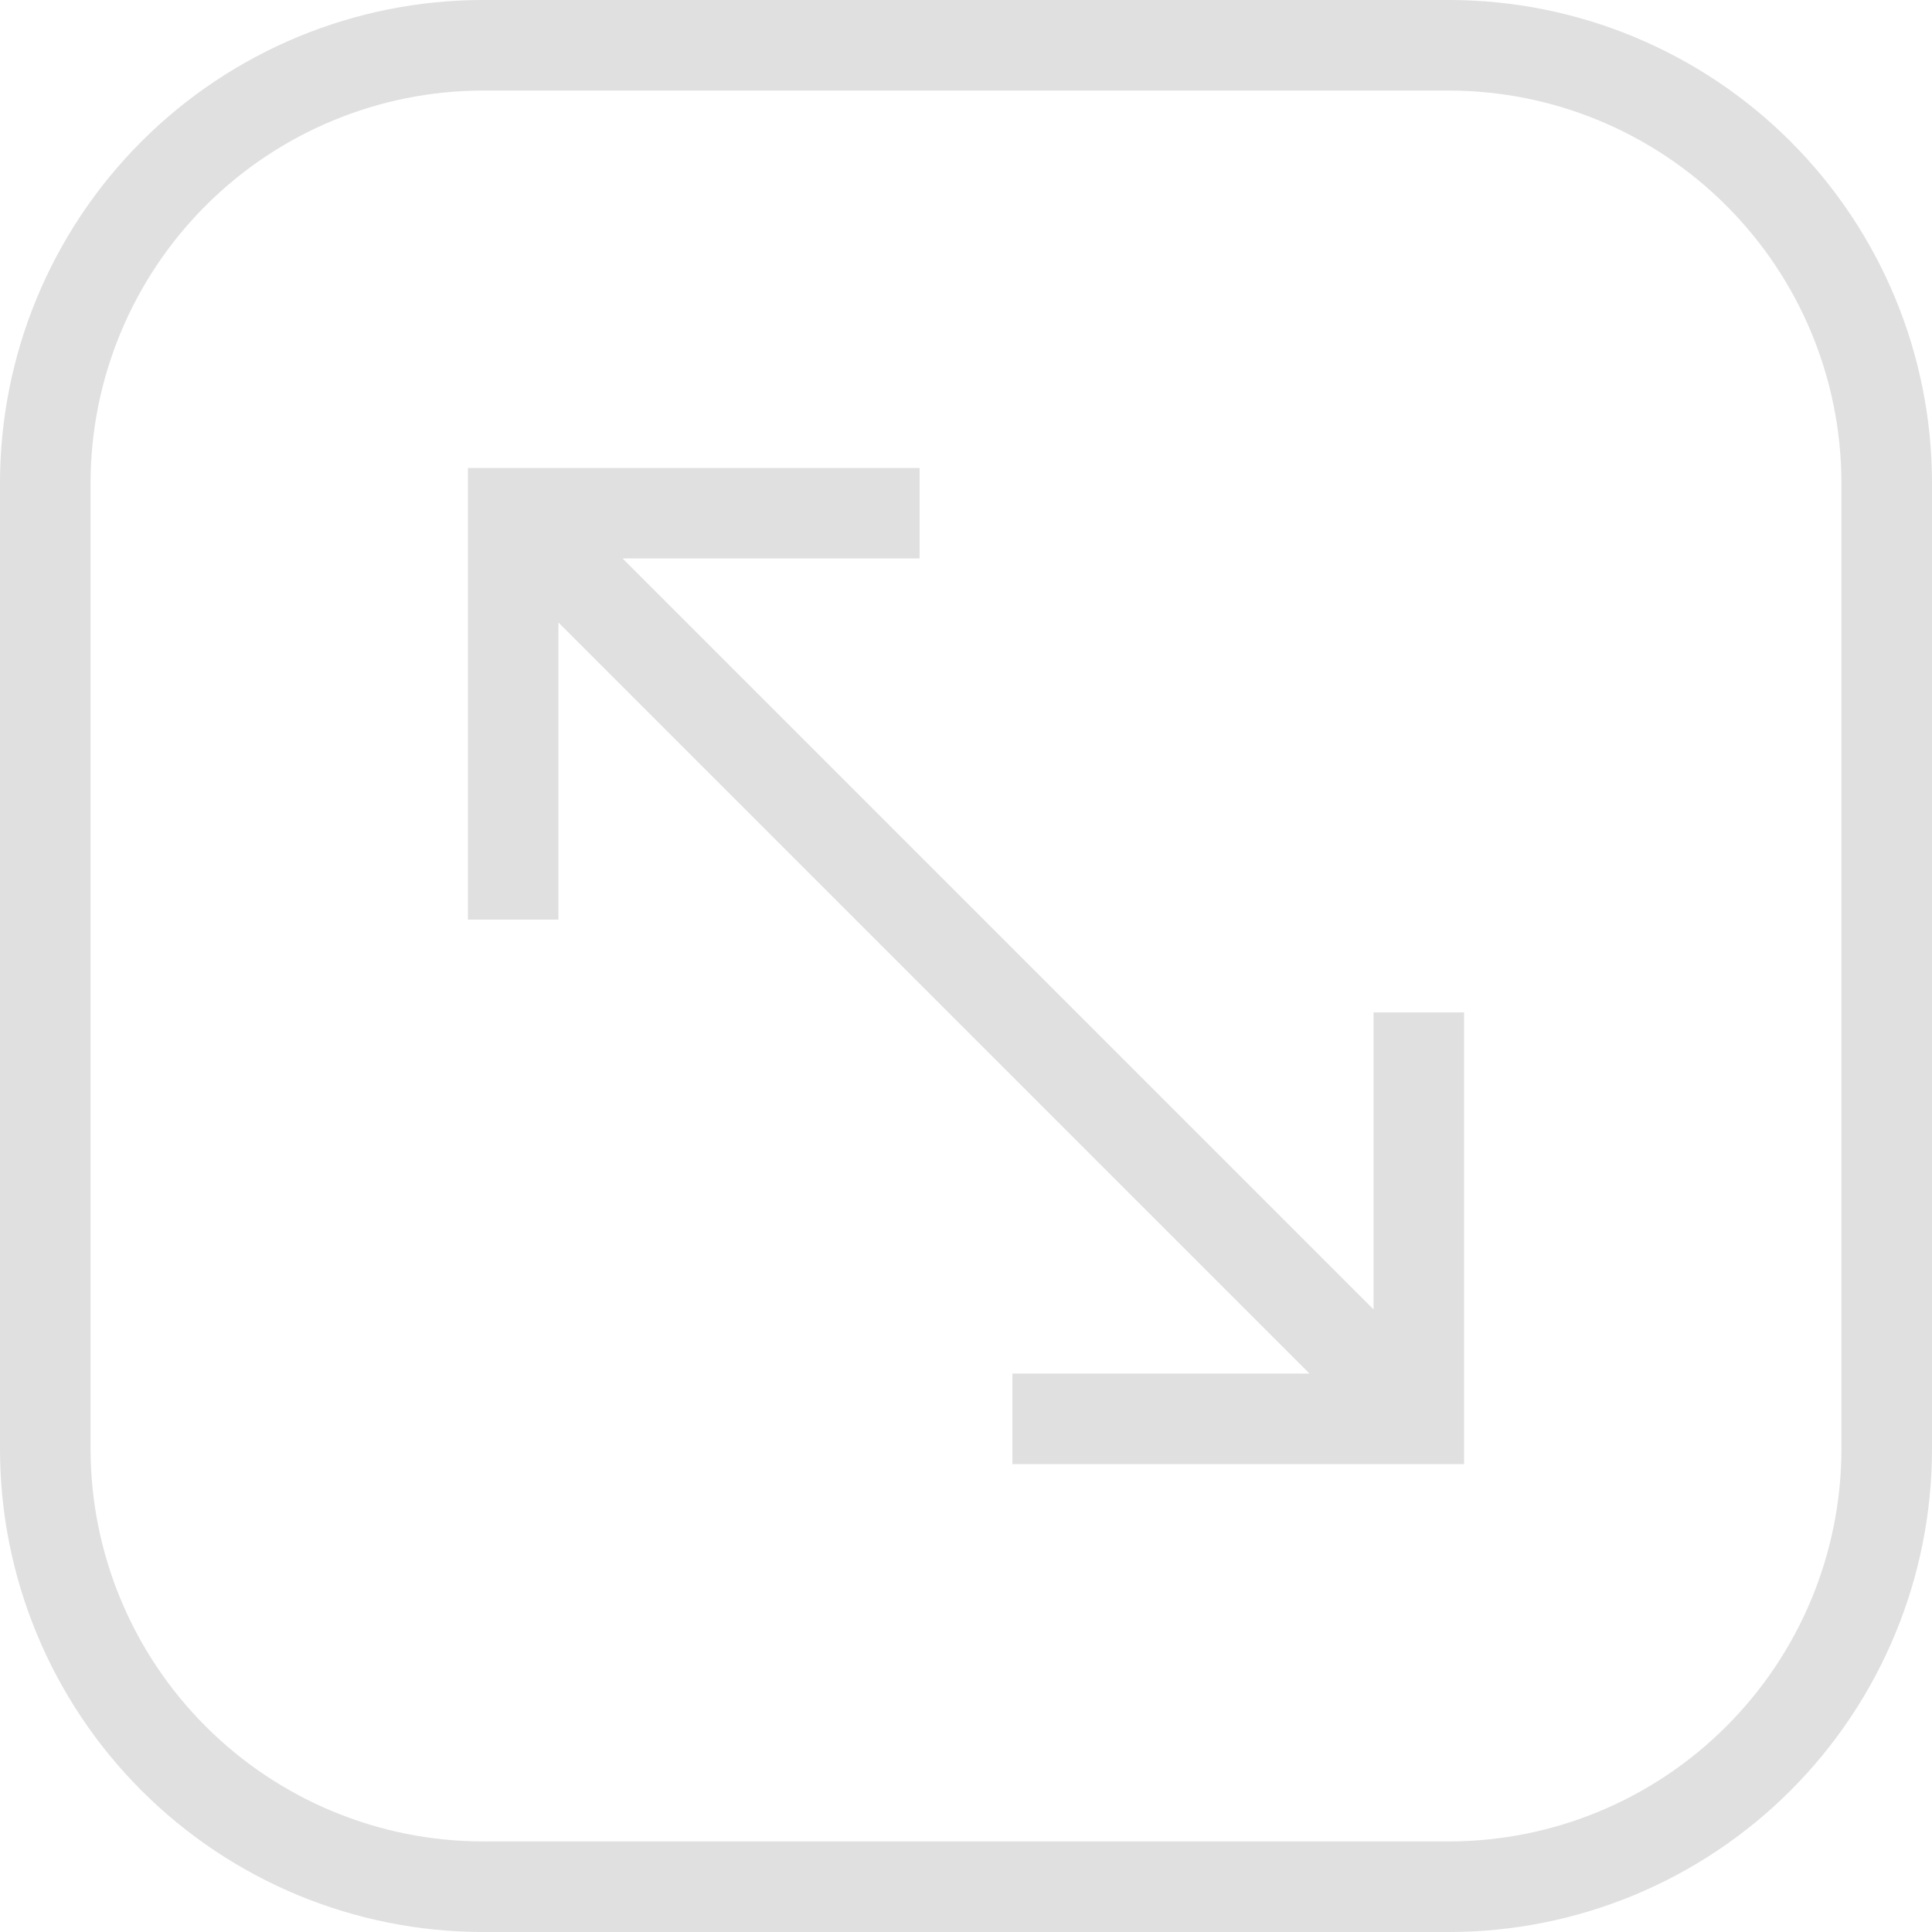 <svg width="40" height="40" viewBox="0 0 40 40" fill="none" xmlns="http://www.w3.org/2000/svg">
<g clip-path="url(#clip0_111_68)">
<path d="M30 0H10C7.348 0 4.804 1.054 2.929 2.929C1.054 4.804 0 7.348 0 10L0 30C0 32.652 1.054 35.196 2.929 37.071C4.804 38.946 7.348 40 10 40H30C32.652 40 35.196 38.946 37.071 37.071C38.946 35.196 40 32.652 40 30V10C40 7.348 38.946 4.804 37.071 2.929C35.196 1.054 32.652 0 30 0ZM38.125 30C38.123 32.154 37.266 34.219 35.742 35.742C34.219 37.266 32.154 38.123 30 38.125H10C7.846 38.123 5.781 37.266 4.258 35.742C2.734 34.219 1.877 32.154 1.875 30V10C1.877 7.846 2.734 5.781 4.258 4.258C5.781 2.734 7.846 1.877 10 1.875H30C32.154 1.877 34.219 2.734 35.742 4.258C37.266 5.781 38.123 7.846 38.125 10V30Z" fill="#E0E0E0"/>
<path d="M28.438 27.111L12.889 11.562H19.039V9.688H9.688V19.039H11.562V12.888L27.112 28.438H20.961V30.312H30.312V20.961H28.438V27.111Z" fill="#E0E0E0"/>
</g>
<defs>
<clipPath id="clip0_111_68">
<rect width="40" height="40" fill="white"/>
</clipPath>
</defs>
</svg>
